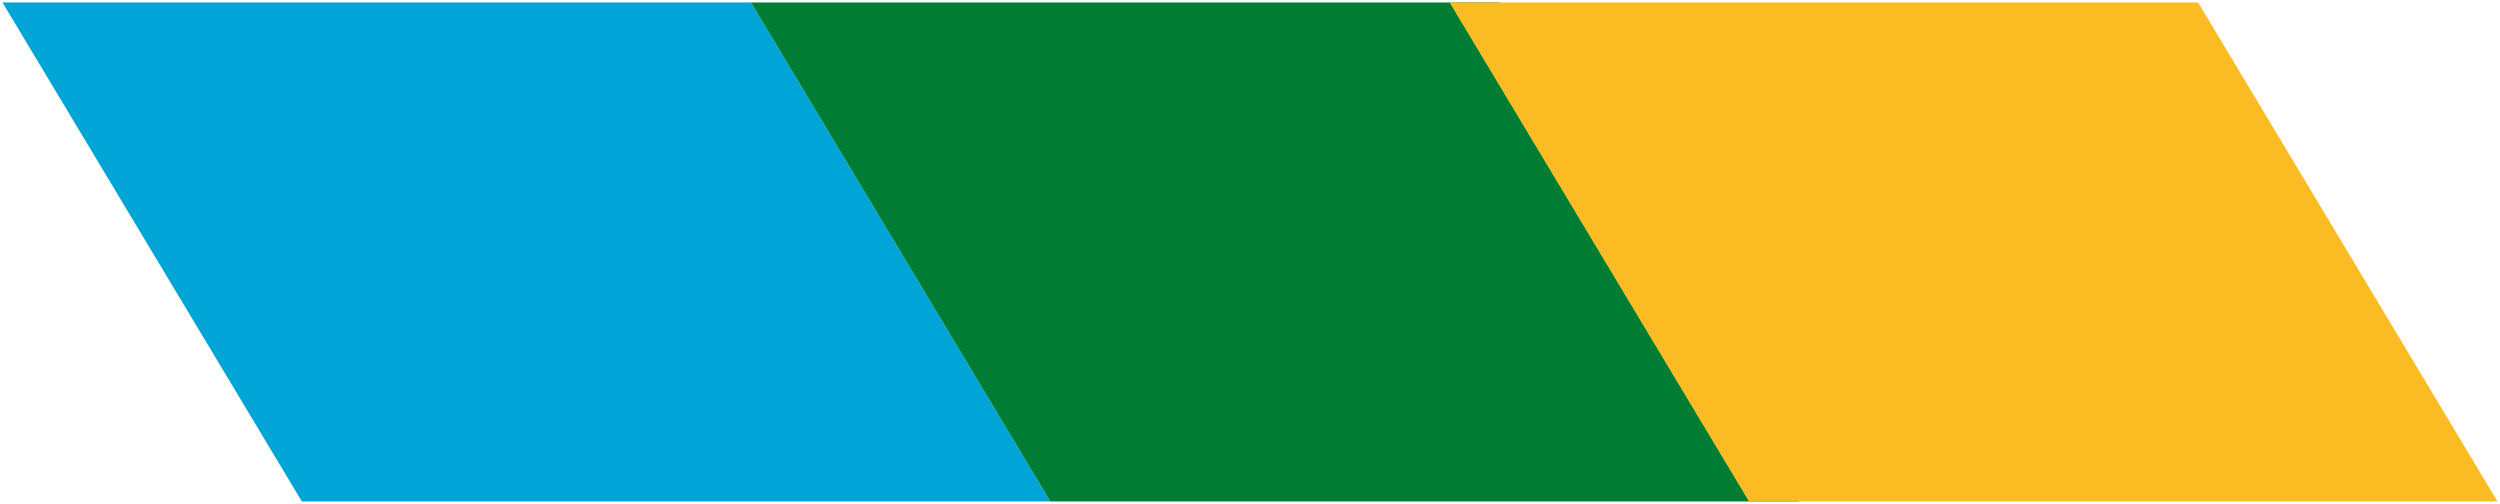 <?xml version="1.0" encoding="UTF-8"?>
<!DOCTYPE svg PUBLIC "-//W3C//DTD SVG 1.1//EN" "http://www.w3.org/Graphics/SVG/1.1/DTD/svg11.dtd">
<svg xmlns="http://www.w3.org/2000/svg" xmlns:xlink="http://www.w3.org/1999/xlink" version="1.1" width="501px" height="101px" viewBox="-0.5 -0.5 501 101"><defs/><g><path d="M 0 100 L 60 0 L 210 0 L 150 100 Z" fill="#00a4d7" stroke="none" transform="translate(105,0)scale(-1,1)translate(-105,0)" pointer-events="all"/><path d="M 150 100 L 210 0 L 360 0 L 300 100 Z" fill="#007c33" stroke="none" transform="translate(255,0)scale(-1,1)translate(-255,0)" pointer-events="all"/><path d="M 290 100 L 350 0 L 500 0 L 440 100 Z" fill="#fbbc23" stroke="none" transform="translate(395,0)scale(-1,1)translate(-395,0)" pointer-events="all"/></g></svg>